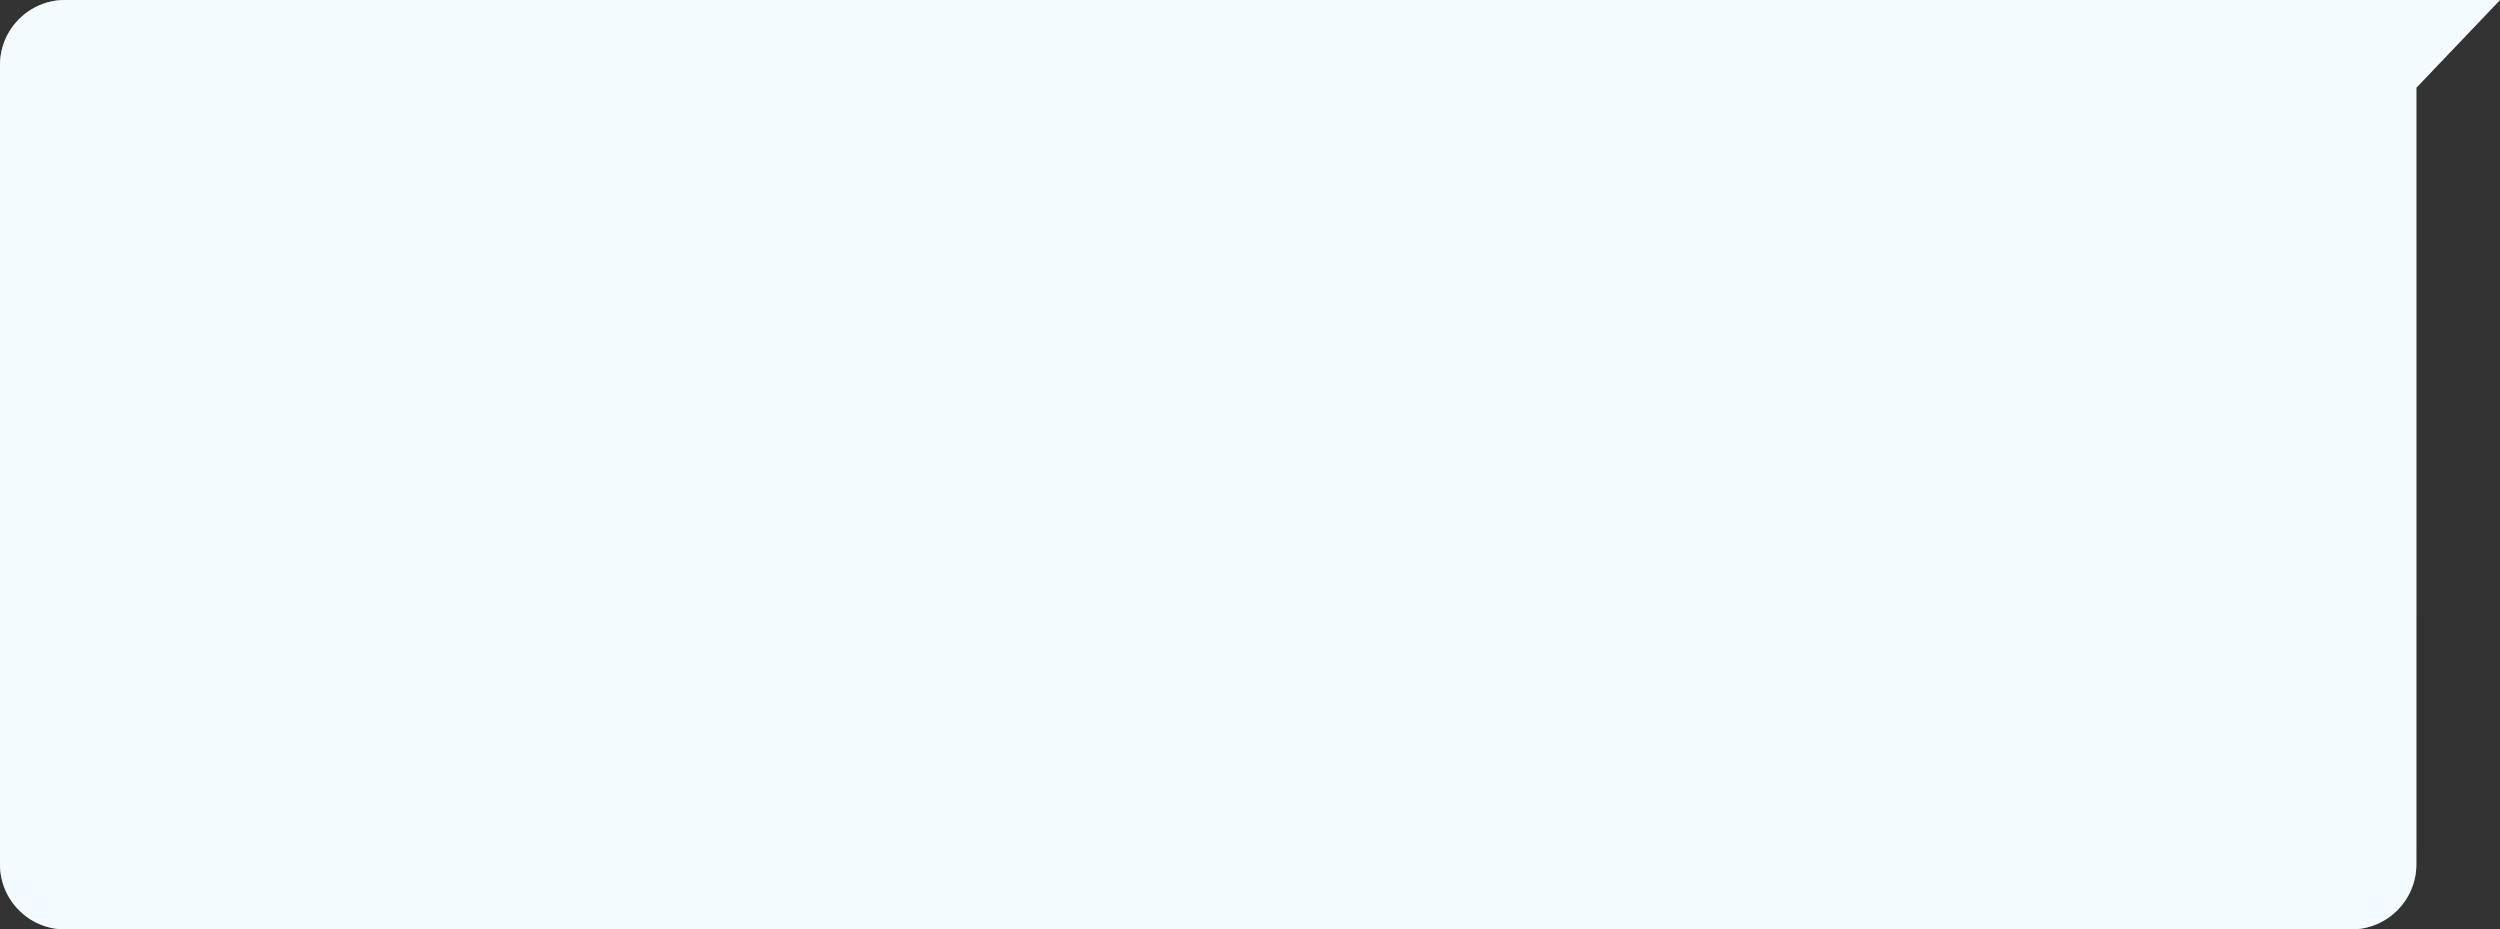 <svg xmlns="http://www.w3.org/2000/svg" xmlns:xlink="http://www.w3.org/1999/xlink" width="538" height="200" viewBox="0 0 538 200">
    <rect x="0" y="0" width="538" height="200" fill="#333333" stroke="none"/>
    <defs>
        <linearGradient id="a" x1="50%" x2="50%" y1="0%" y2="100%">
            <stop offset="0%" stop-color="#FFF" stop-opacity=".5"/>
            <stop offset="100%" stop-color="#E7E7E7" stop-opacity=".5"/>
        </linearGradient>
        <path id="b" d="M108 10909h524c7.732 0 14 6.268 14 14v172c0 7.732-6.268 14-14 14H140c-7.732 0-14-6.268-14-14v-167.13l-18-18.87z"/>
    </defs>
    <g fill="none" fill-rule="nonzero" transform="matrix(-1 0 0 1 646 -10909)">
        <use fill="url(#a)" xlink:href="#b"/>
        <use fill="#F3FBFF" xlink:href="#b"/>
    </g>
</svg>

